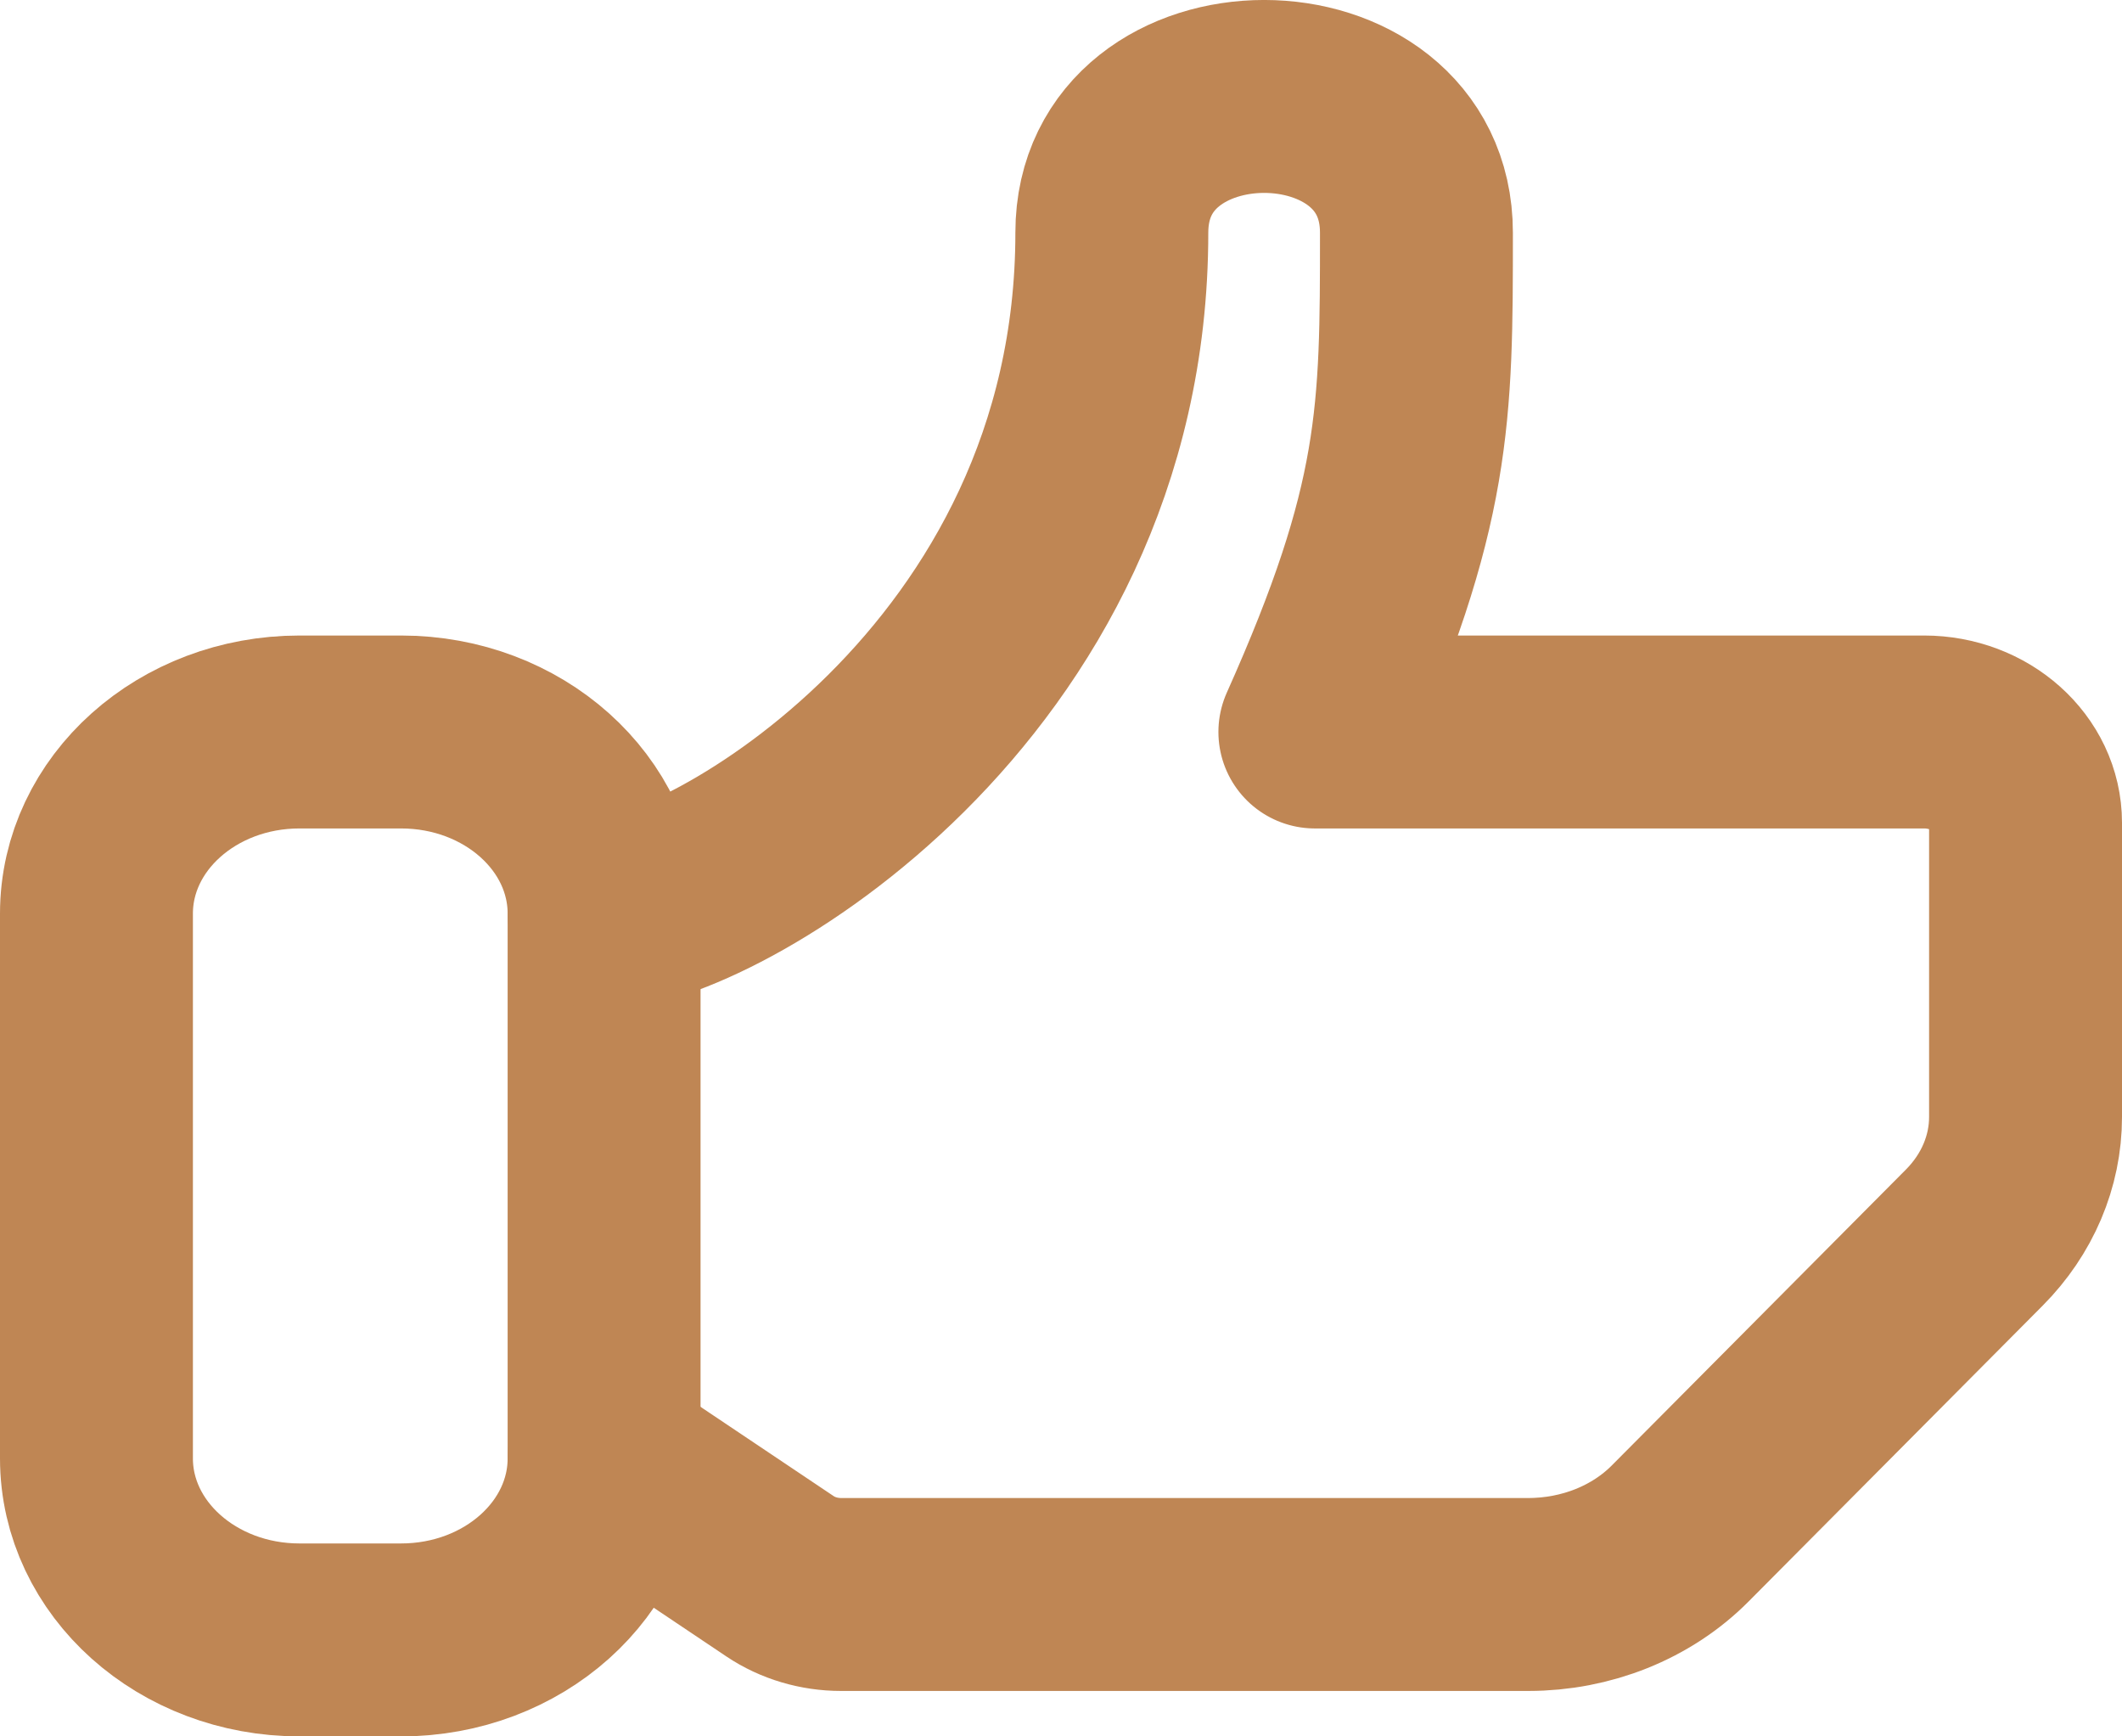 <svg width="22" height="18" viewBox="0 0 22 18" fill="none" xmlns="http://www.w3.org/2000/svg">
<path d="M1 9.471C1 8.431 1.943 7.588 3.105 7.588H4.158C5.321 7.588 6.263 8.431 6.263 9.471V15.118C6.263 16.157 5.321 17 4.158 17H3.105C1.943 17 1 16.157 1 15.118V9.471Z" stroke="#BF8654" stroke-width="2" stroke-linecap="round" stroke-linejoin="round"/>
<path d="M6.264 9.471C7.316 9.471 11.527 7.118 11.527 2.412C11.527 0.529 14.685 0.529 14.685 2.412C14.685 4.294 14.685 5.235 13.632 7.588H19.948C20.529 7.588 21 8.01 21 8.529V11.579C21 12.04 20.811 12.485 20.469 12.829L17.418 15.898C17.018 16.3 16.446 16.529 15.845 16.529H8.72C8.492 16.529 8.27 16.463 8.088 16.341L6.264 15.118" stroke="#BF8654" stroke-width="2" stroke-linecap="round" stroke-linejoin="round"/>
</svg>
